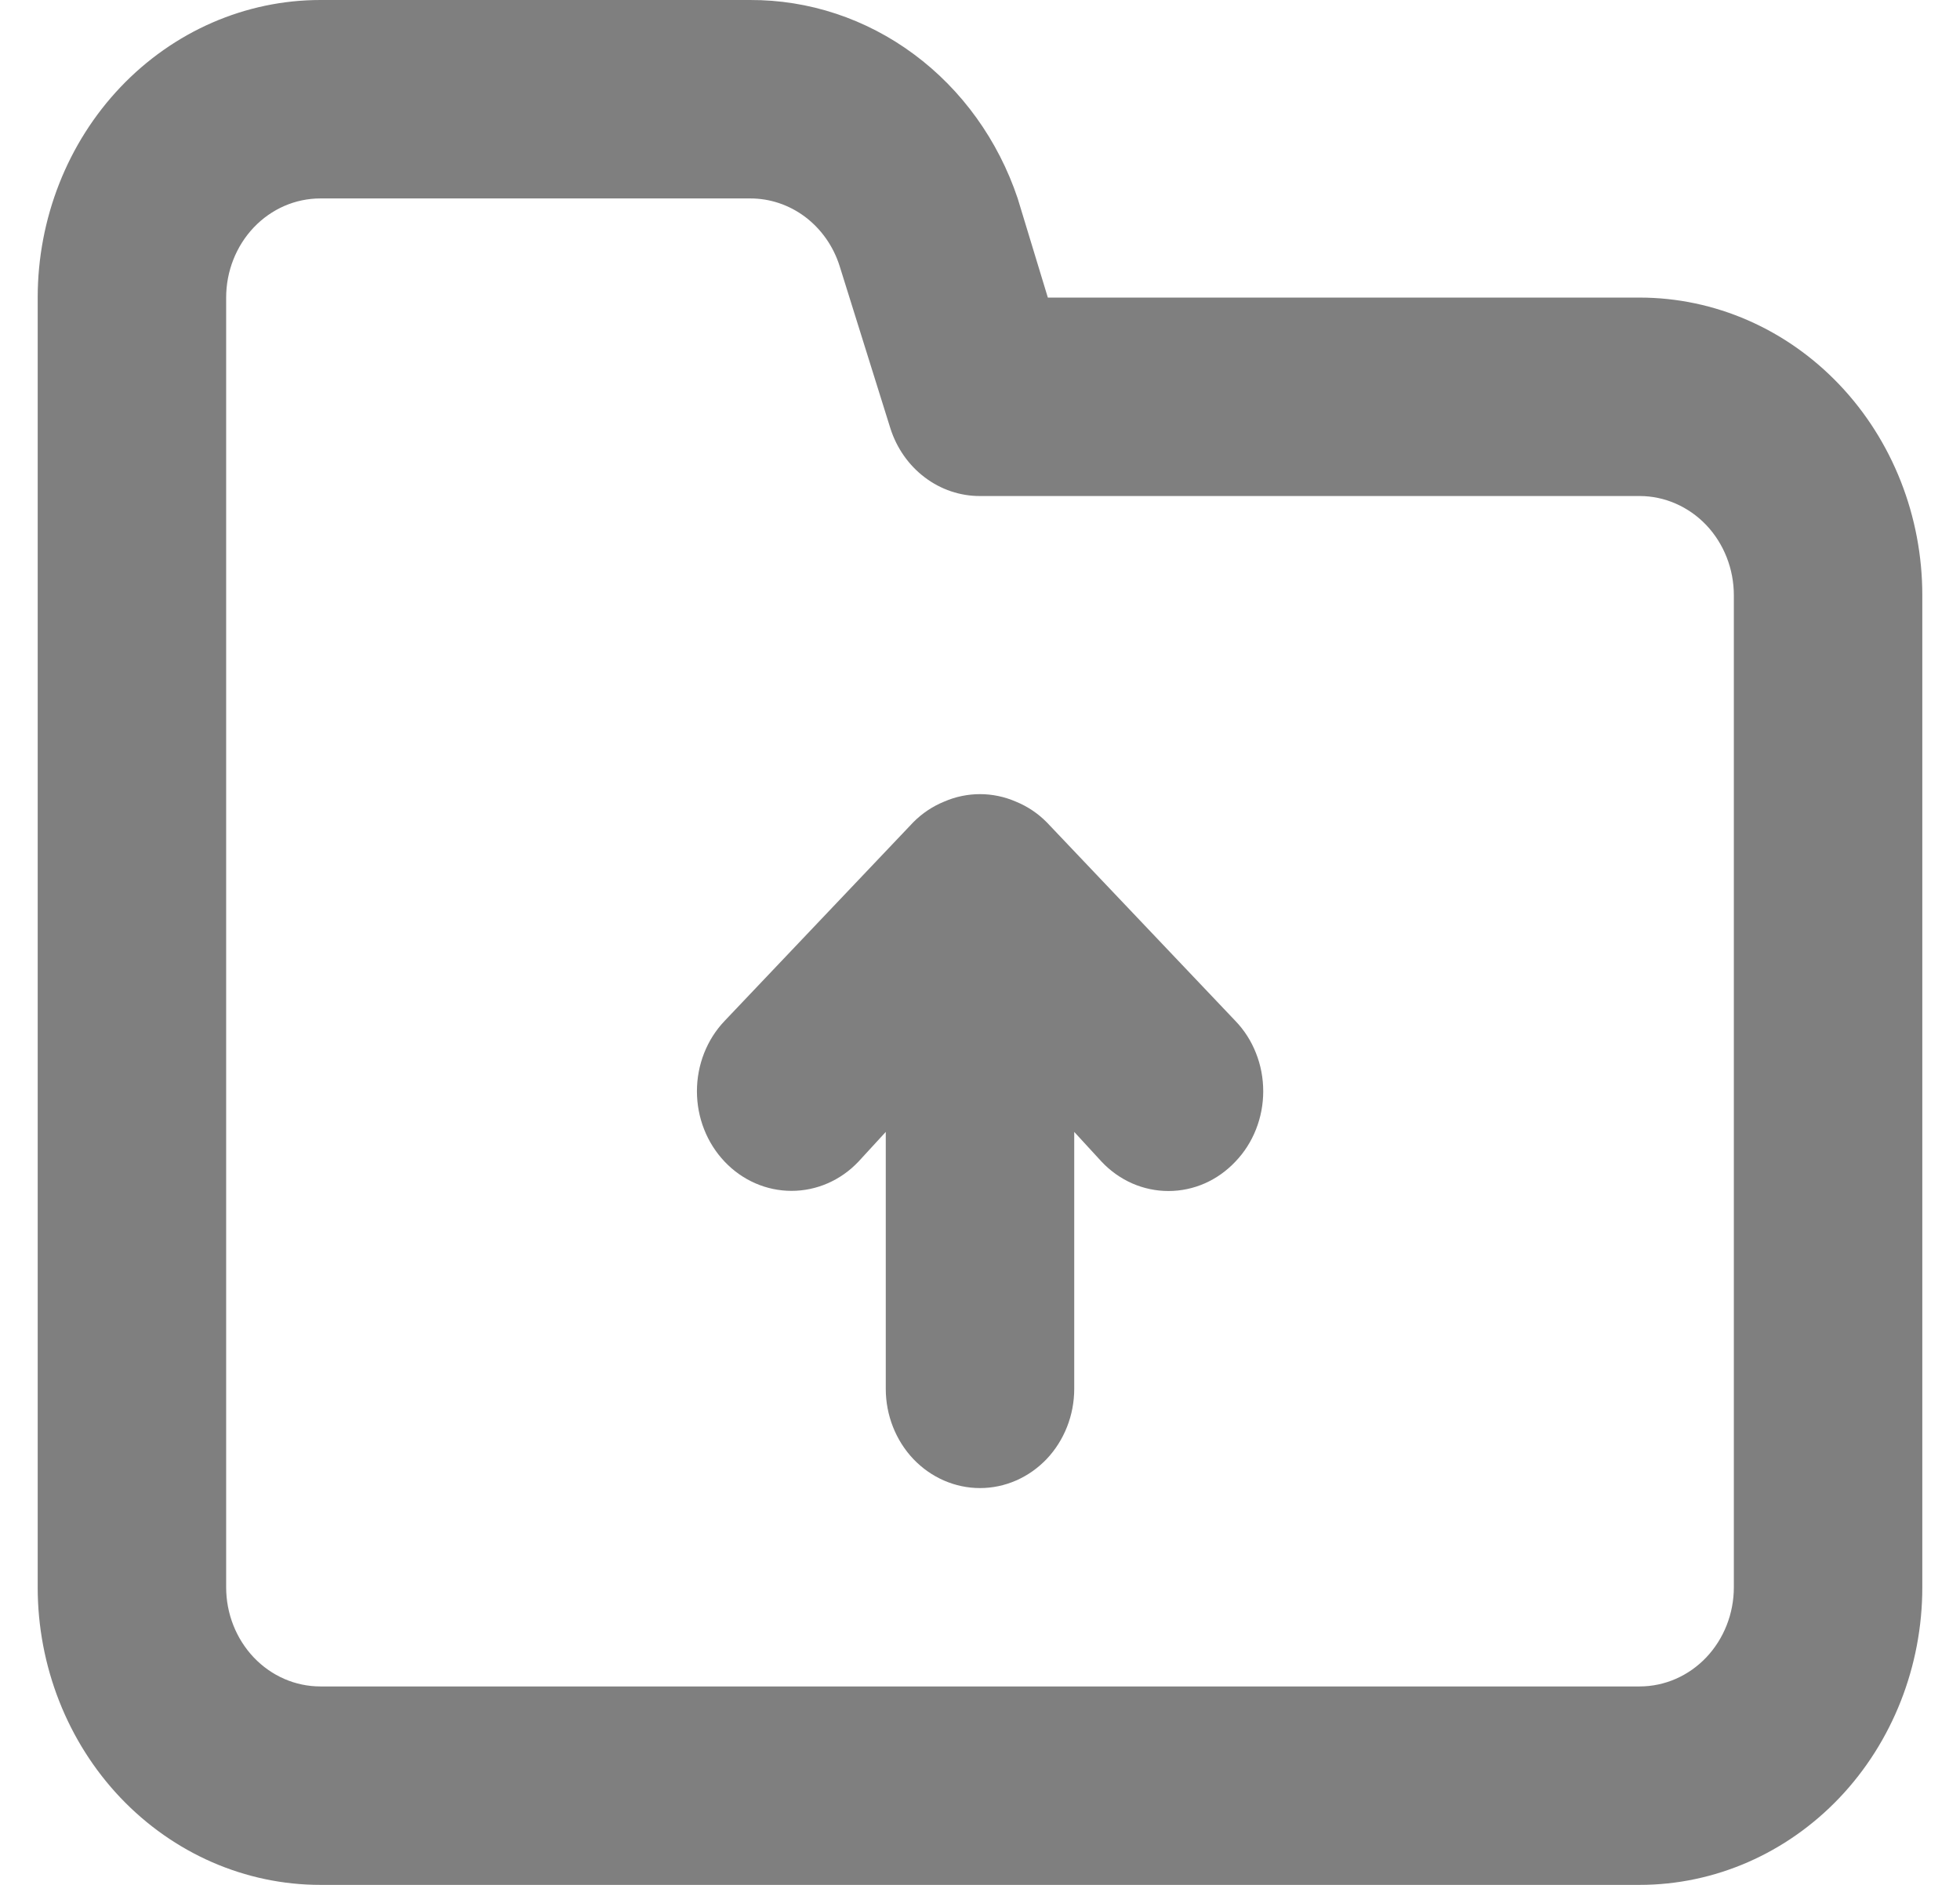 <svg width="26" height="25" viewBox="0 0 26 25" fill="none" xmlns="http://www.w3.org/2000/svg">
<path d="M13.887 10.908C13.769 10.788 13.628 10.694 13.475 10.632C13.171 10.5 12.829 10.5 12.525 10.632C12.372 10.694 12.231 10.788 12.113 10.908L9.613 13.54C9.377 13.787 9.245 14.123 9.245 14.474C9.245 14.824 9.377 15.16 9.613 15.408C9.848 15.656 10.167 15.795 10.5 15.795C10.833 15.795 11.152 15.656 11.387 15.408L11.75 15.013V18.421C11.75 18.77 11.882 19.105 12.116 19.352C12.351 19.598 12.668 19.737 13 19.737C13.332 19.737 13.649 19.598 13.884 19.352C14.118 19.105 14.25 18.77 14.25 18.421V15.013L14.613 15.408C14.729 15.531 14.867 15.629 15.019 15.696C15.172 15.763 15.335 15.797 15.5 15.797C15.665 15.797 15.828 15.763 15.981 15.696C16.133 15.629 16.271 15.531 16.387 15.408C16.505 15.286 16.598 15.14 16.661 14.98C16.725 14.819 16.757 14.647 16.757 14.474C16.757 14.3 16.725 14.128 16.661 13.968C16.598 13.807 16.505 13.662 16.387 13.54L13.887 10.908ZM21.75 3.947H13.9L13.5 2.632C13.241 1.86 12.76 1.191 12.124 0.72C11.488 0.248 10.728 -0.003 9.95 2.93468e-05H4.25C3.255 2.93468e-05 2.302 0.416 1.598 1.156C0.895 1.896 0.5 2.9 0.5 3.947V21.053C0.5 22.099 0.895 23.104 1.598 23.844C2.302 24.584 3.255 25 4.25 25H21.75C22.745 25 23.698 24.584 24.402 23.844C25.105 23.104 25.5 22.099 25.5 21.053V7.895C25.5 6.848 25.105 5.844 24.402 5.104C23.698 4.363 22.745 3.947 21.75 3.947ZM23 21.053C23 21.402 22.868 21.736 22.634 21.983C22.399 22.23 22.081 22.368 21.75 22.368H4.25C3.918 22.368 3.601 22.23 3.366 21.983C3.132 21.736 3 21.402 3 21.053V3.947C3 3.598 3.132 3.264 3.366 3.017C3.601 2.77 3.918 2.632 4.25 2.632H9.95C10.212 2.631 10.468 2.717 10.681 2.877C10.894 3.038 11.054 3.265 11.137 3.526L11.812 5.684C11.896 5.946 12.056 6.173 12.269 6.333C12.482 6.494 12.738 6.58 13 6.579H21.75C22.081 6.579 22.399 6.718 22.634 6.964C22.868 7.211 23 7.546 23 7.895V21.053Z" fill="black" fill-opacity="0.5"/>
</svg>
